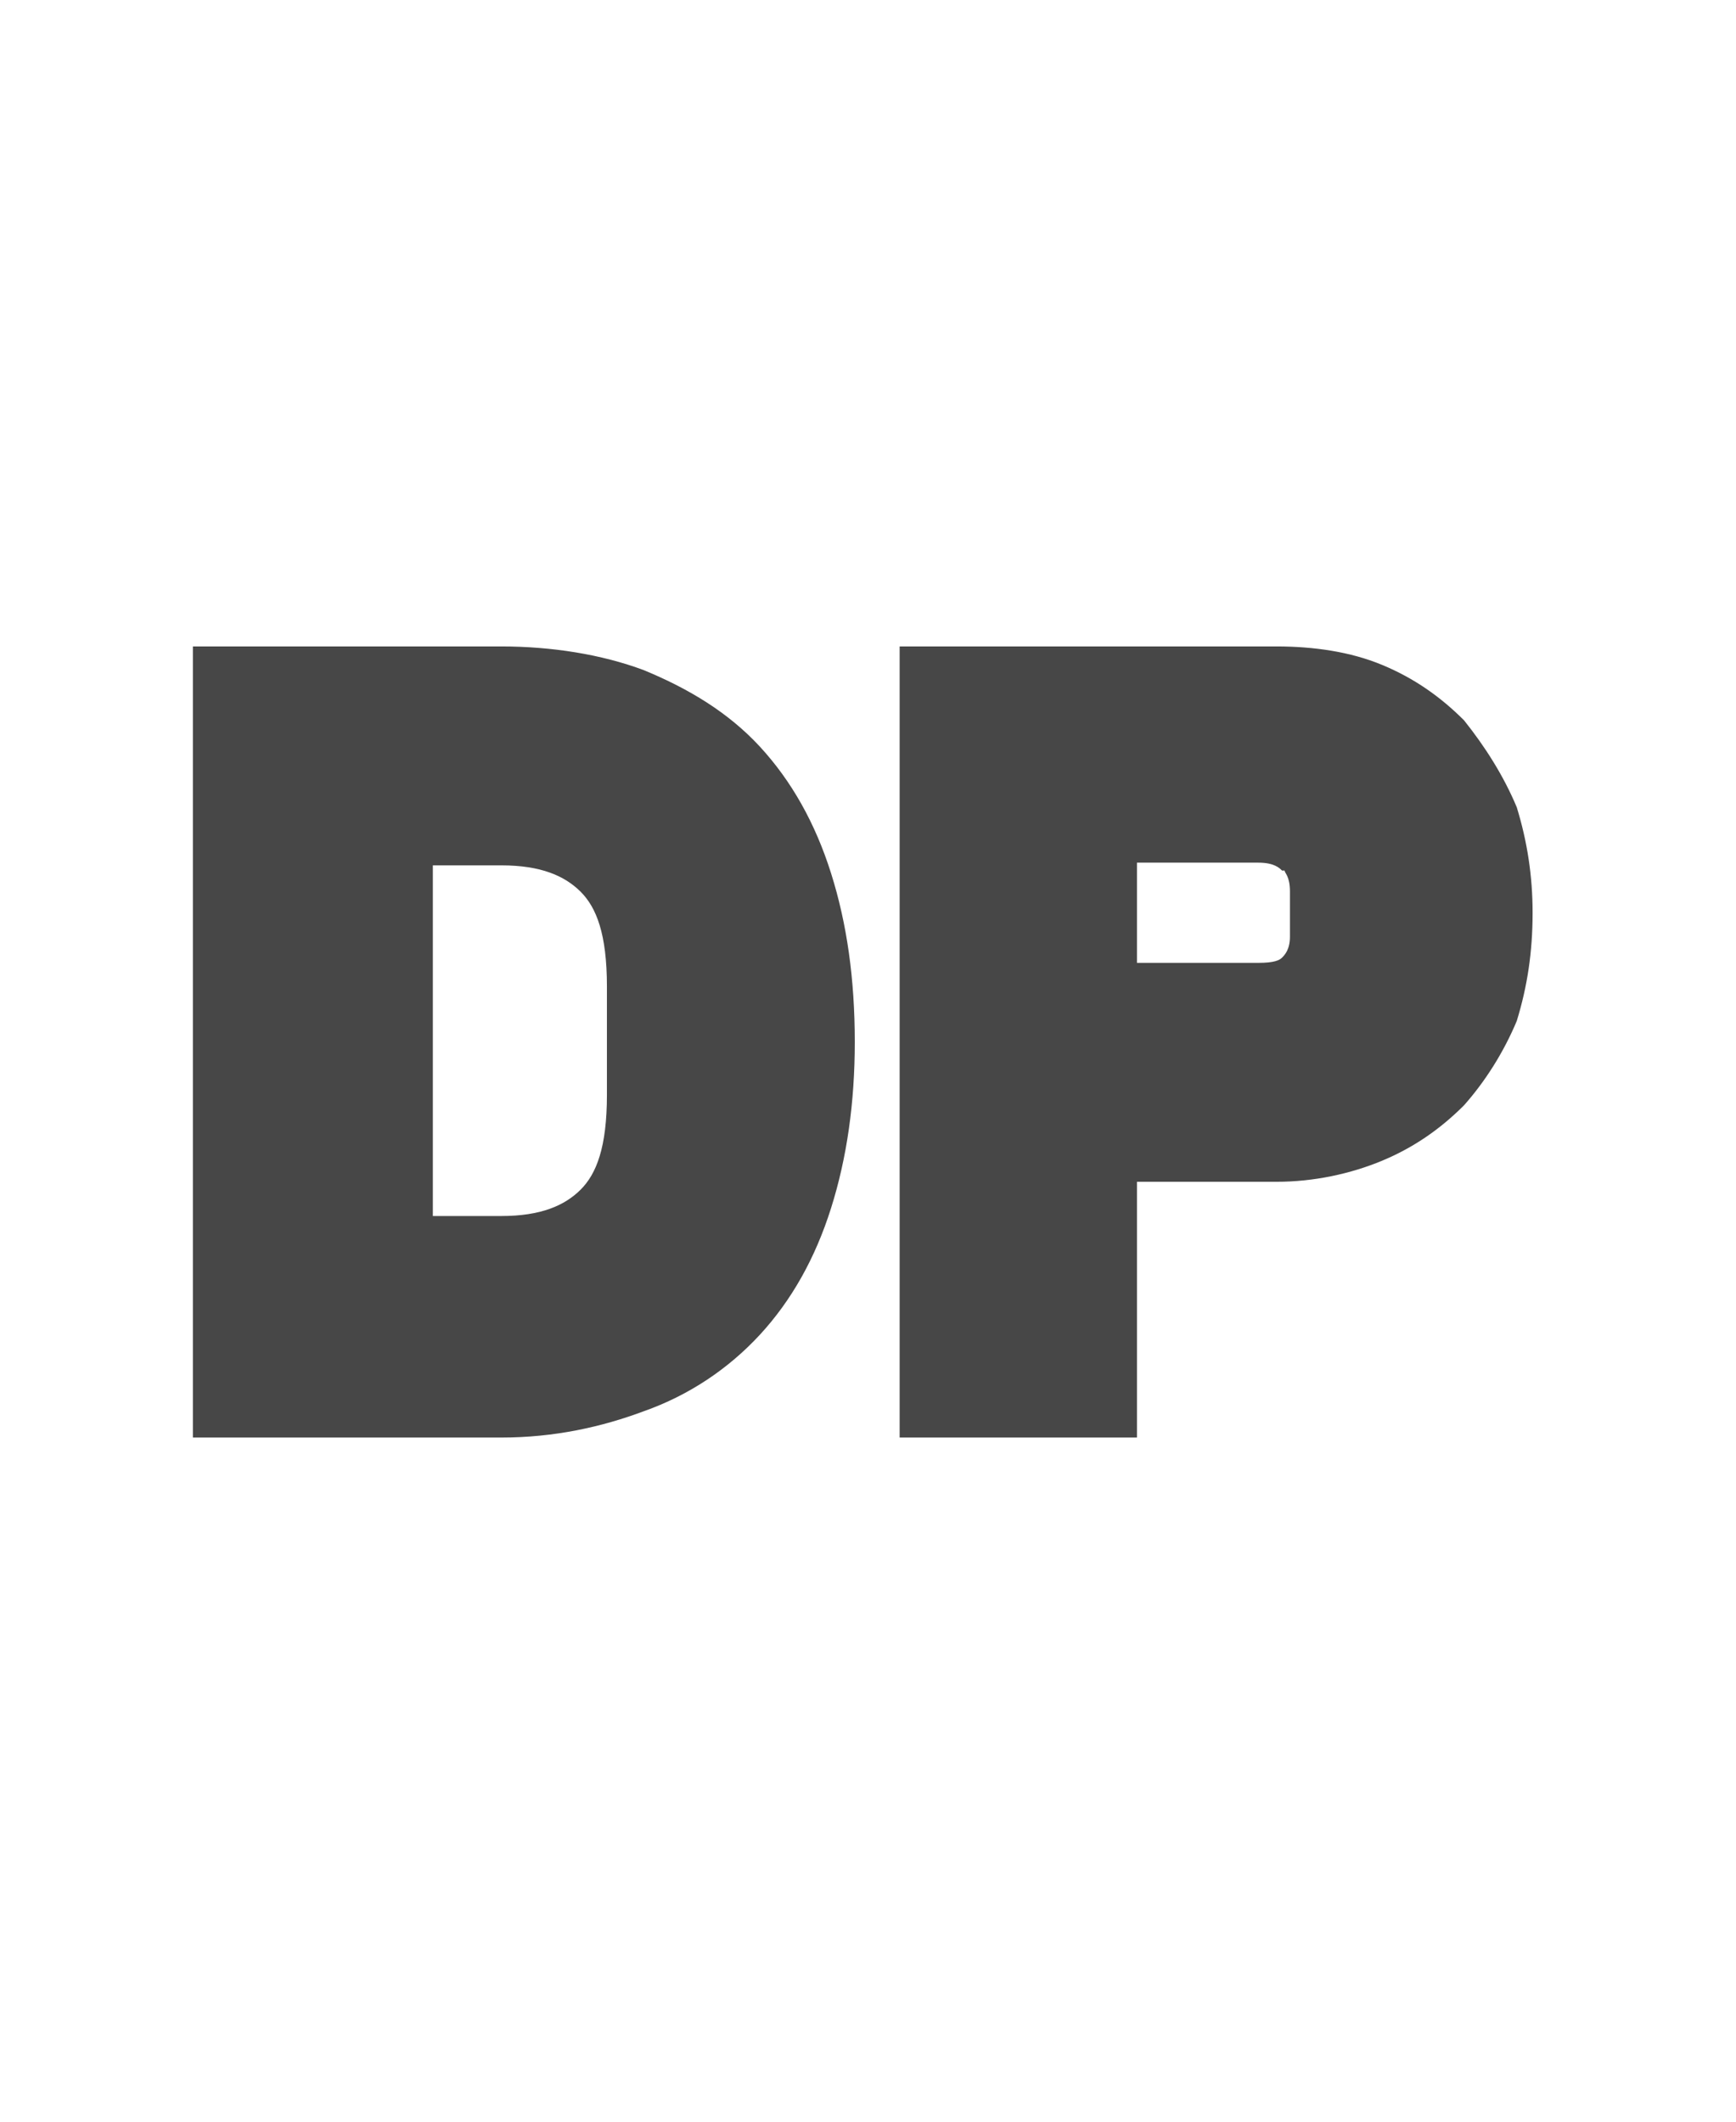 <svg width="18" height="22" viewBox="0 0 18 22" fill="none" xmlns="http://www.w3.org/2000/svg">
<g id="label-paired / sm / deal-protection-sm / fill" clip-path="url(#clip0_2556_12784)">
<path id="icon" d="M9.328 6.703H13.238C13.621 6.703 14.004 6.758 14.332 6.895C14.66 7.031 14.934 7.223 15.18 7.469C15.398 7.742 15.59 8.043 15.727 8.371C15.836 8.727 15.891 9.082 15.891 9.465C15.891 9.875 15.836 10.23 15.727 10.586C15.59 10.914 15.398 11.215 15.18 11.461C14.934 11.707 14.66 11.898 14.332 12.035C14.004 12.172 13.621 12.254 13.238 12.254H11.789V14.906H9.328V6.703ZM13.293 9.027C13.266 9 13.211 8.945 13.047 8.945H11.789V9.984H13.047C13.211 9.984 13.266 9.957 13.293 9.93C13.32 9.902 13.375 9.848 13.375 9.711V9.246C13.375 9.082 13.32 9.055 13.32 9.027H13.293ZM5.199 6.703C5.719 6.703 6.238 6.785 6.676 6.949C7.141 7.141 7.551 7.387 7.879 7.742C8.207 8.098 8.453 8.535 8.617 9.055C8.781 9.574 8.863 10.148 8.863 10.805C8.863 11.434 8.781 12.008 8.617 12.527C8.453 13.047 8.207 13.484 7.879 13.84C7.551 14.195 7.141 14.469 6.676 14.633C6.238 14.797 5.746 14.906 5.199 14.906H2V6.703H5.199ZM6.02 12.336C6.184 12.172 6.293 11.898 6.293 11.352V10.23C6.293 9.684 6.184 9.41 6.02 9.246C5.855 9.082 5.609 8.973 5.199 8.973H4.488V12.609H5.199C5.609 12.609 5.855 12.5 6.02 12.336Z" fill="black" fill-opacity="0.72"/>
</g>
<defs>
<clipPath id="clip0_2556_12784">
<rect width="18" height="22" fill="white"/>
</clipPath>
</defs>
</svg>
